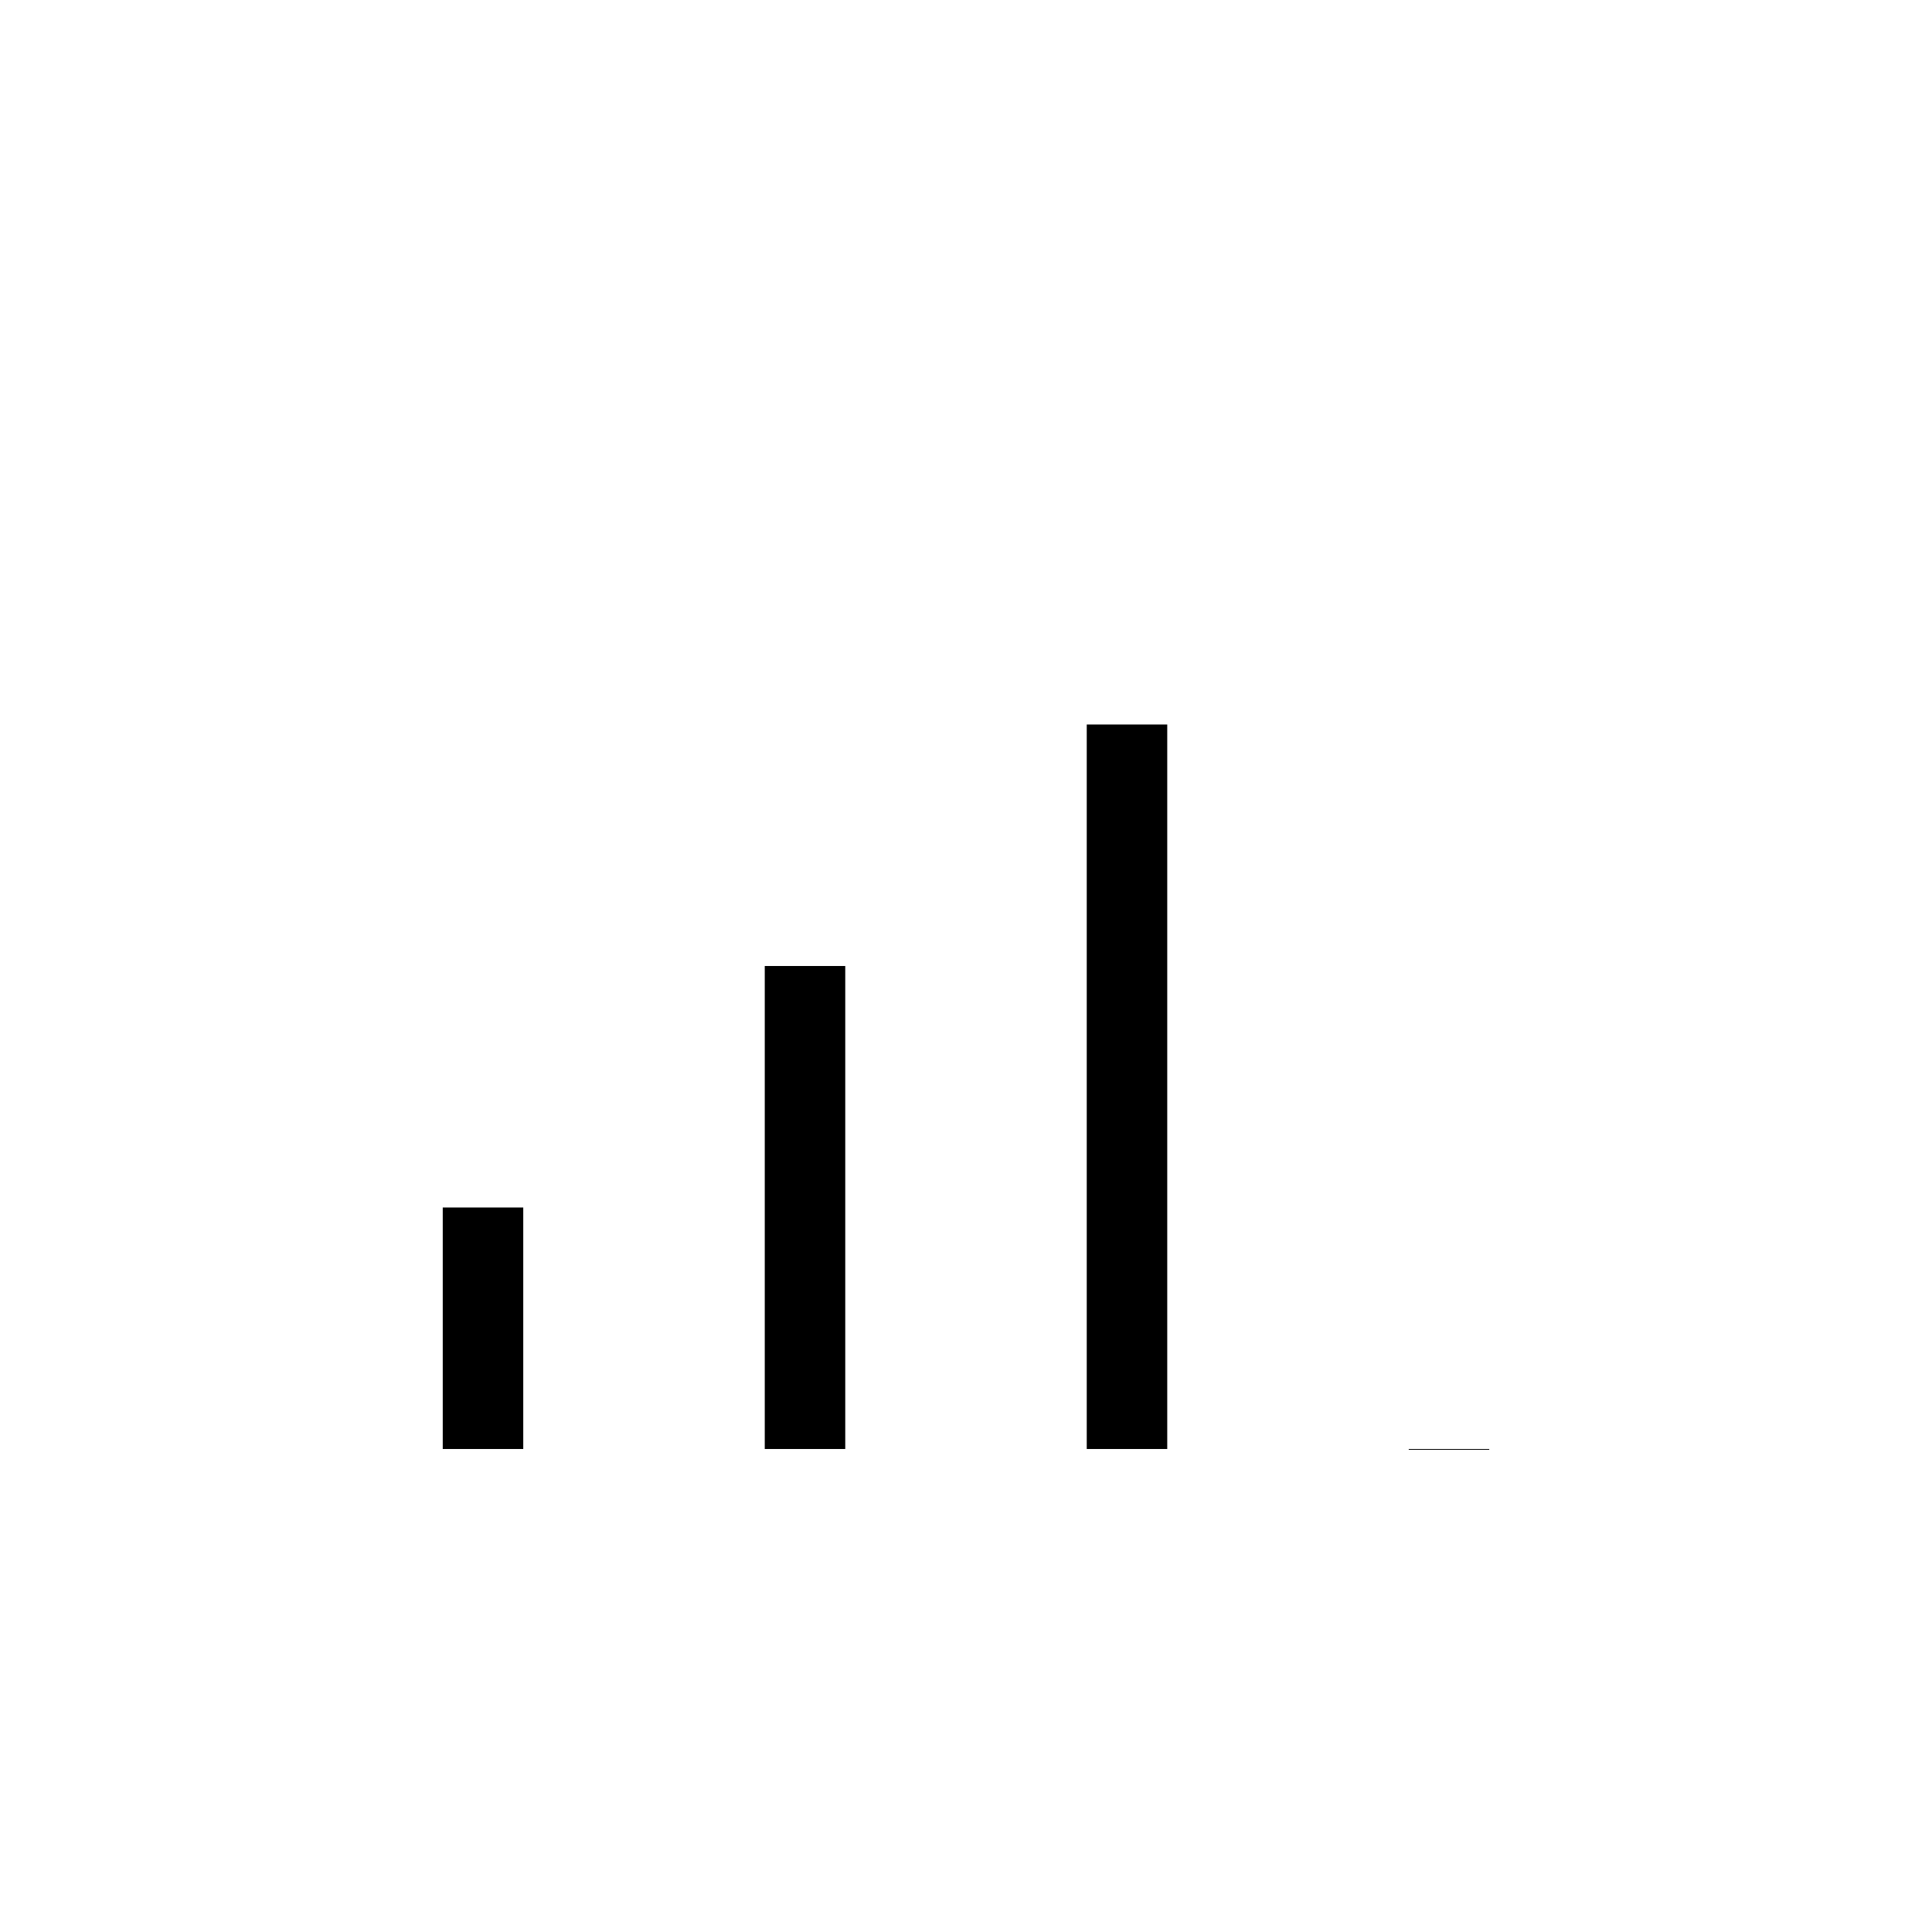<svg xmlns="http://www.w3.org/2000/svg" viewBox="0 0 24 24" strokeWidth="2" stroke="currentColor" fill="none" strokeLinecap="round" strokeLinejoin="round">
<path stroke="none" d="M0 0h24v24H0z" fill="none"/>
<line x1="6" y1="18" x2="6" y2="15"/>
<line x1="10" y1="18" x2="10" y2="12"/>
<line x1="14" y1="18" x2="14" y2="9"/>
<line x1="18" y1="18" x2="18" y2="18.01"/>
</svg>